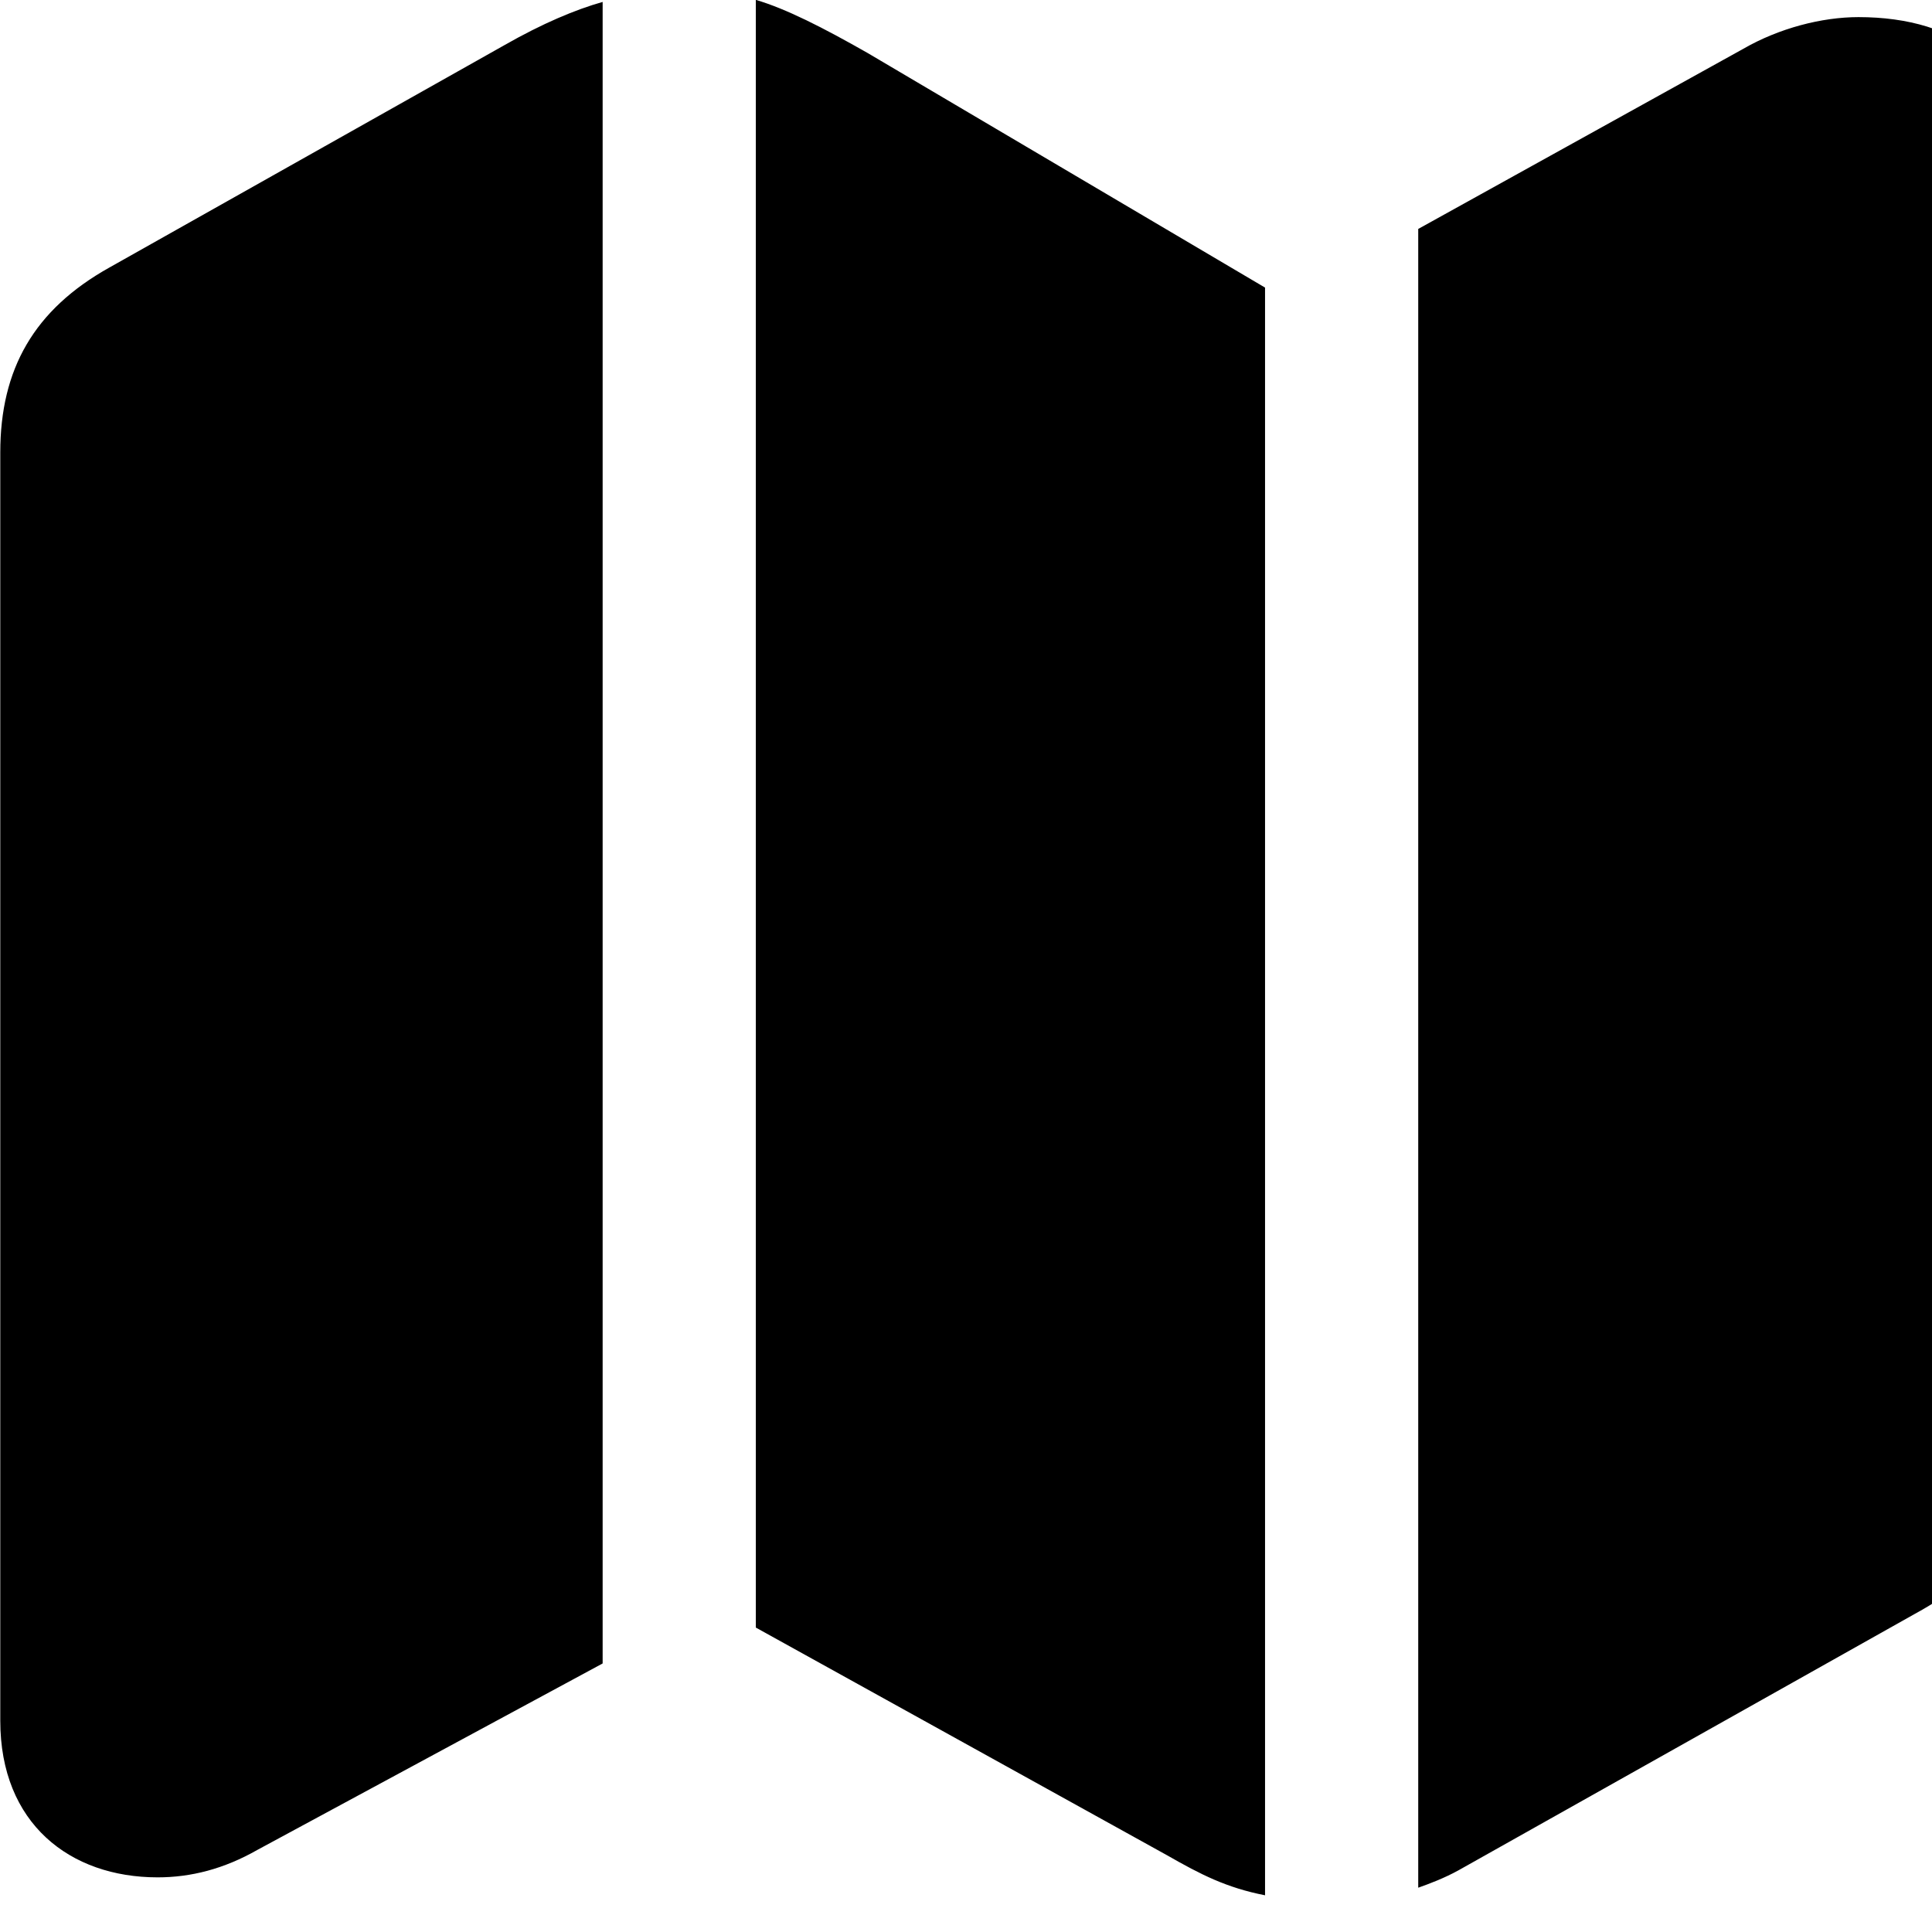 <svg xmlns="http://www.w3.org/2000/svg" viewBox="0 0 28 28" width="28" height="28">
  <path d="M10.954 23.588L16.914 26.888C17.404 27.168 17.774 27.358 18.334 27.468V4.168L12.574 0.768C11.924 0.398 11.394 0.128 10.954 -0.002ZM0.004 24.938C0.004 26.428 1.014 27.208 2.284 27.208C2.764 27.208 3.244 27.088 3.734 26.808L8.734 24.108V0.028C8.344 0.138 7.864 0.338 7.304 0.658L1.584 3.878C0.494 4.488 0.004 5.348 0.004 6.558ZM20.554 27.358C20.724 27.298 20.934 27.218 21.134 27.108L27.754 23.388C28.934 22.748 29.404 21.898 29.404 20.668V2.548C29.404 0.968 28.374 0.248 26.934 0.248C26.404 0.248 25.784 0.408 25.264 0.708L20.554 3.318Z" />
</svg>